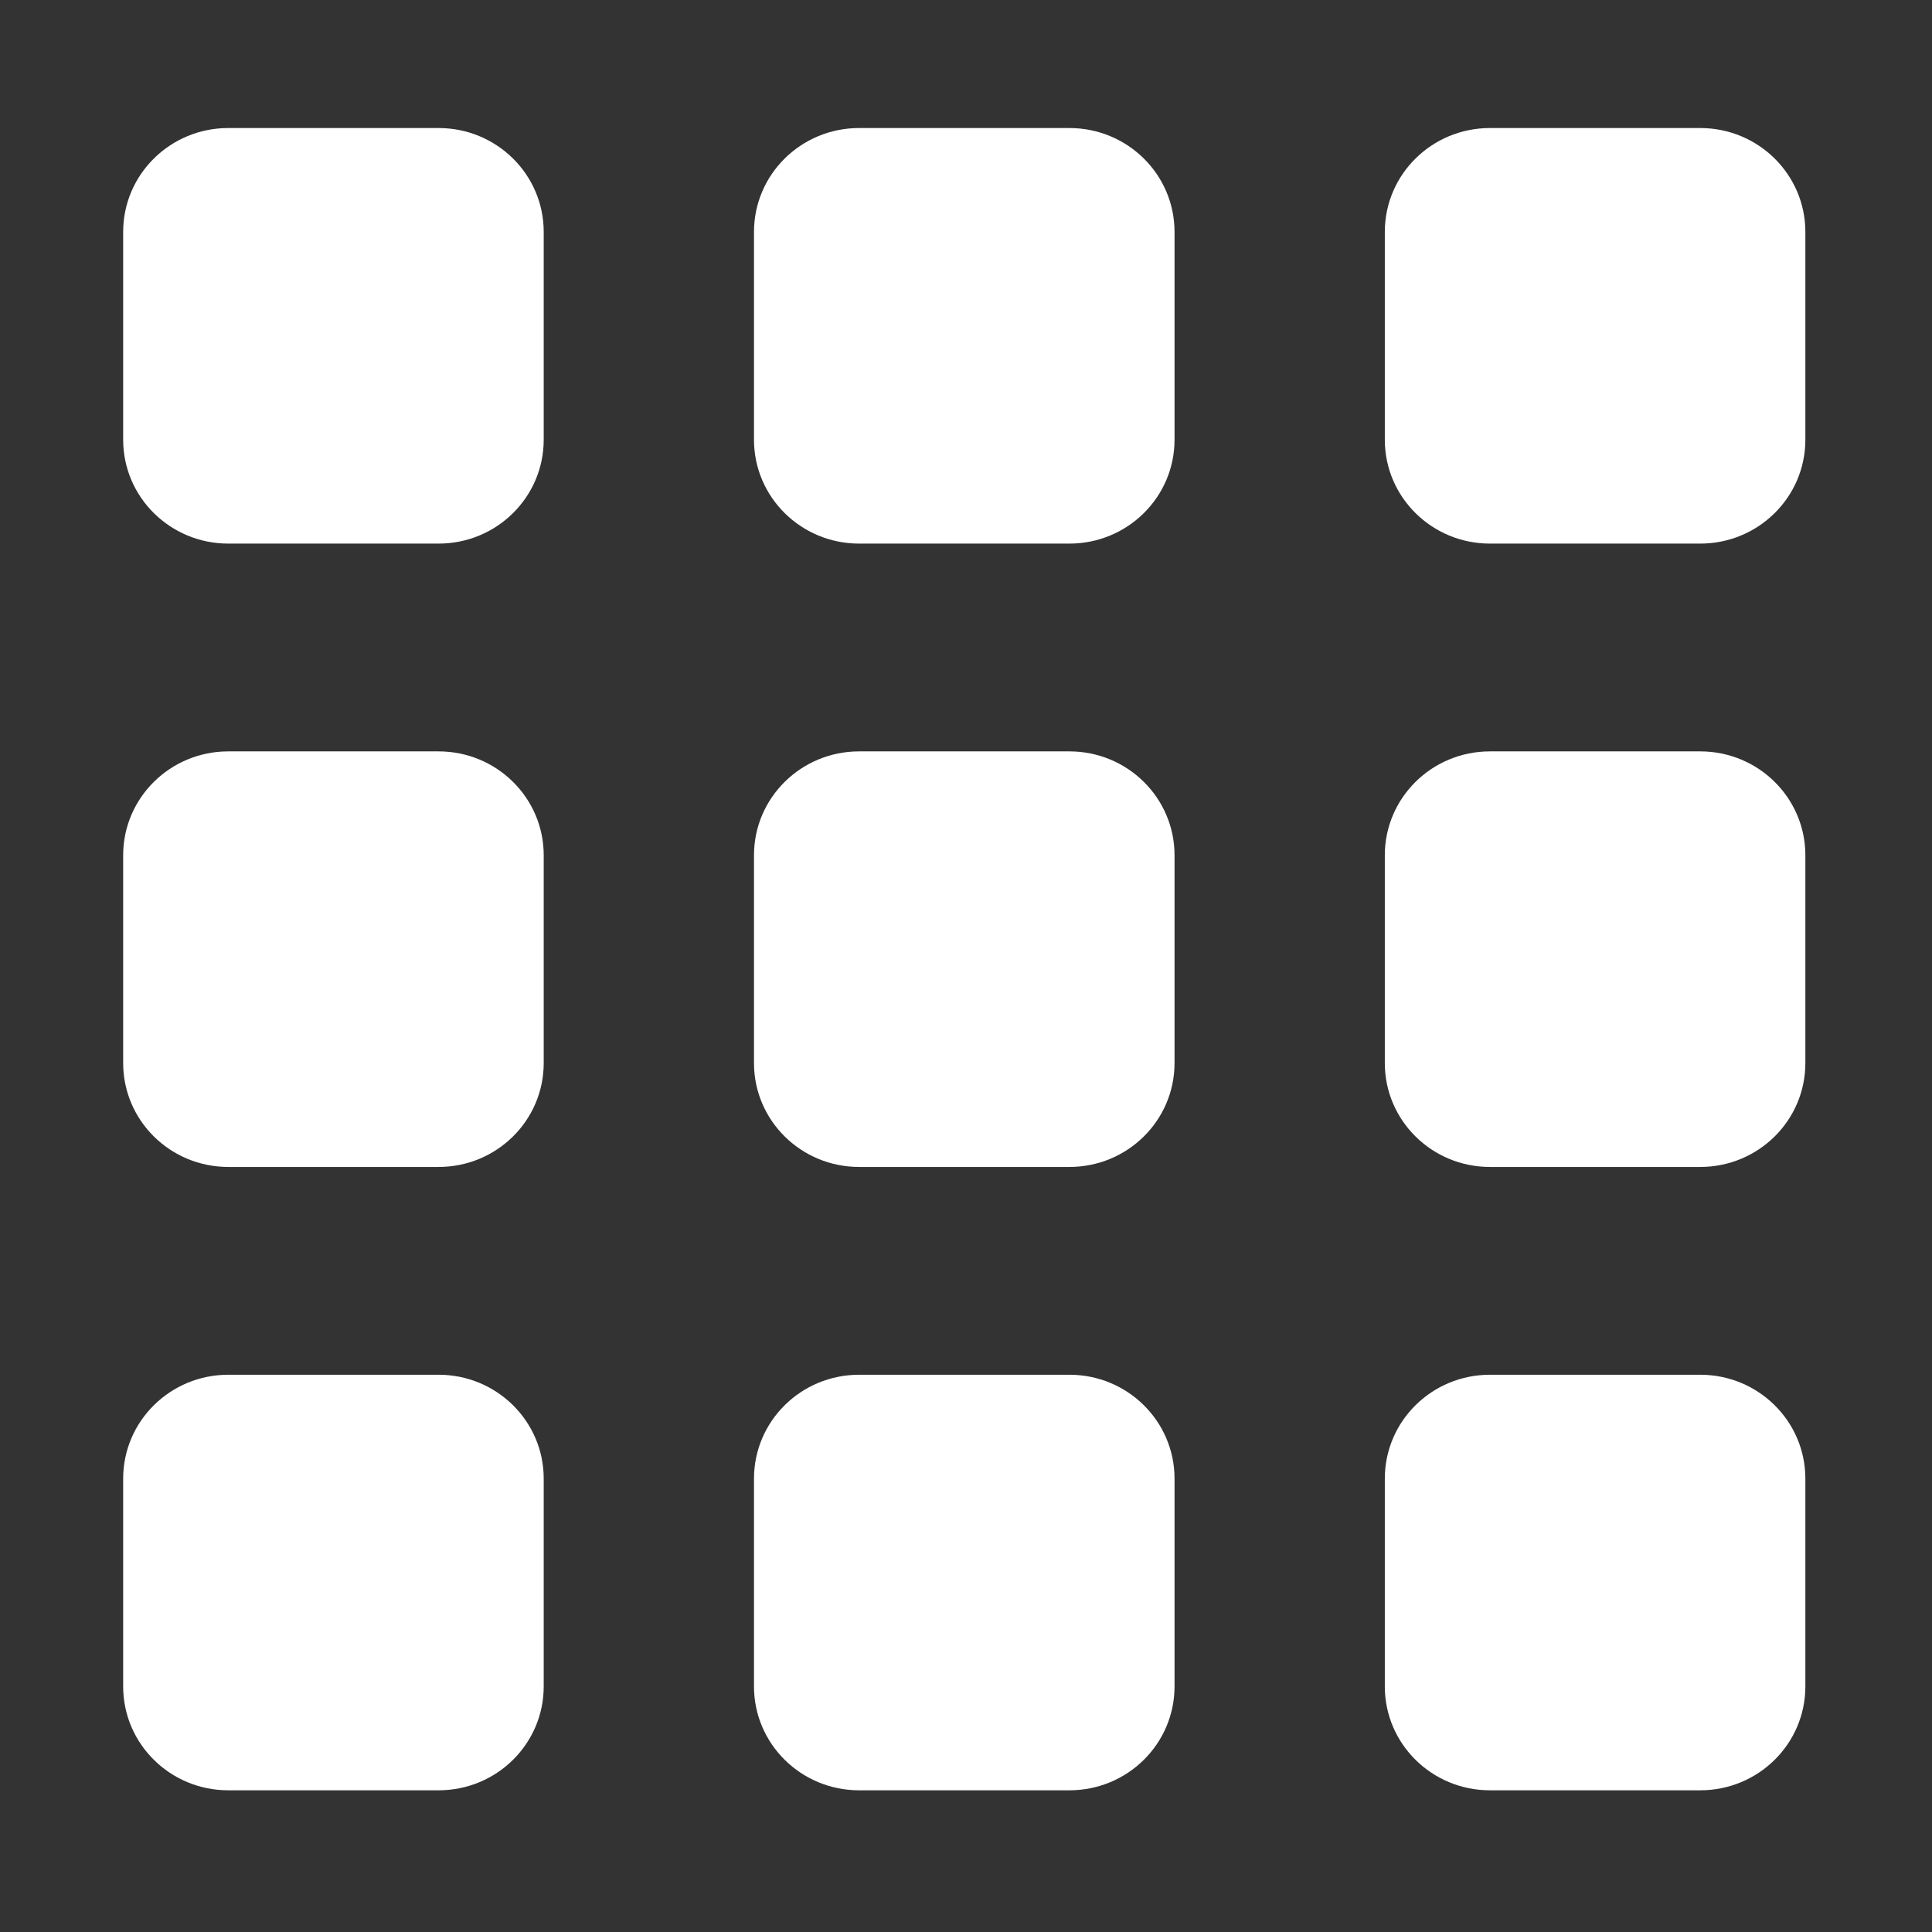 <?xml version="1.0" encoding="UTF-8" standalone="no"?>
<!DOCTYPE svg PUBLIC "-//W3C//DTD SVG 1.1//EN" "http://www.w3.org/Graphics/SVG/1.1/DTD/svg11.dtd">
<svg width="100%" height="100%" viewBox="0 0 512 512" version="1.1" xmlns="http://www.w3.org/2000/svg" xmlns:xlink="http://www.w3.org/1999/xlink" xml:space="preserve" xmlns:serif="http://www.serif.com/" style="fill-rule:evenodd;clip-rule:evenodd;stroke-linejoin:round;stroke-miterlimit:2;">
    <rect x="0" y="0" width="512" height="512" fill="#333333" stroke="none"/>
    <g id="Tiles-Small-Icon" transform="matrix(18.575,0,0,18.355,-5391.26,-67989.7)">
        <path d="M314.5,3730L311.5,3730C310.672,3730 310,3729.33 310,3728.5L310,3725.5C310,3724.67 310.672,3724 311.5,3724L314.5,3724C315.328,3724 316,3724.67 316,3725.5L316,3728.5C316,3729.33 315.328,3730 314.5,3730ZM314.5,3721L311.5,3721C310.672,3721 310,3720.33 310,3719.5L310,3716.5C310,3715.67 310.672,3715 311.5,3715L314.5,3715C315.328,3715 316,3715.67 316,3716.5L316,3719.5C316,3720.33 315.328,3721 314.5,3721ZM314.5,3712L311.5,3712C310.672,3712 310,3711.33 310,3710.5L310,3707.5C310,3706.67 310.672,3706 311.5,3706L314.5,3706C315.328,3706 316,3706.67 316,3707.5L316,3710.5C316,3711.33 315.328,3712 314.5,3712ZM305.5,3730L302.5,3730C301.672,3730 301,3729.33 301,3728.5L301,3725.5C301,3724.67 301.672,3724 302.5,3724L305.5,3724C306.328,3724 307,3724.67 307,3725.5L307,3728.5C307,3729.33 306.328,3730 305.5,3730ZM305.5,3721L302.5,3721C301.672,3721 301,3720.33 301,3719.5L301,3716.5C301,3715.67 301.672,3715 302.5,3715L305.5,3715C306.328,3715 307,3715.67 307,3716.5L307,3719.5C307,3720.33 306.328,3721 305.5,3721ZM305.5,3712L302.5,3712C301.672,3712 301,3711.33 301,3710.5L301,3707.5C301,3706.67 301.672,3706 302.5,3706L305.5,3706C306.328,3706 307,3706.67 307,3707.5L307,3710.5C307,3711.33 306.328,3712 305.5,3712ZM296.5,3730L293.5,3730C292.672,3730 292,3729.33 292,3728.5L292,3725.5C292,3724.67 292.672,3724 293.5,3724L296.5,3724C297.328,3724 298,3724.67 298,3725.5L298,3728.5C298,3729.33 297.328,3730 296.5,3730ZM296.5,3721L293.5,3721C292.672,3721 292,3720.33 292,3719.5L292,3716.5C292,3715.67 292.672,3715 293.5,3715L296.5,3715C297.328,3715 298,3715.67 298,3716.5L298,3719.5C298,3720.33 297.328,3721 296.5,3721ZM296.5,3712L293.5,3712C292.672,3712 292,3711.33 292,3710.5L292,3707.5C292,3706.67 292.672,3706 293.5,3706L296.5,3706C297.328,3706 298,3706.67 298,3707.5L298,3710.5C298,3711.33 297.328,3712 296.5,3712Z" style="fill:white;"/>
    </g>
</svg>

